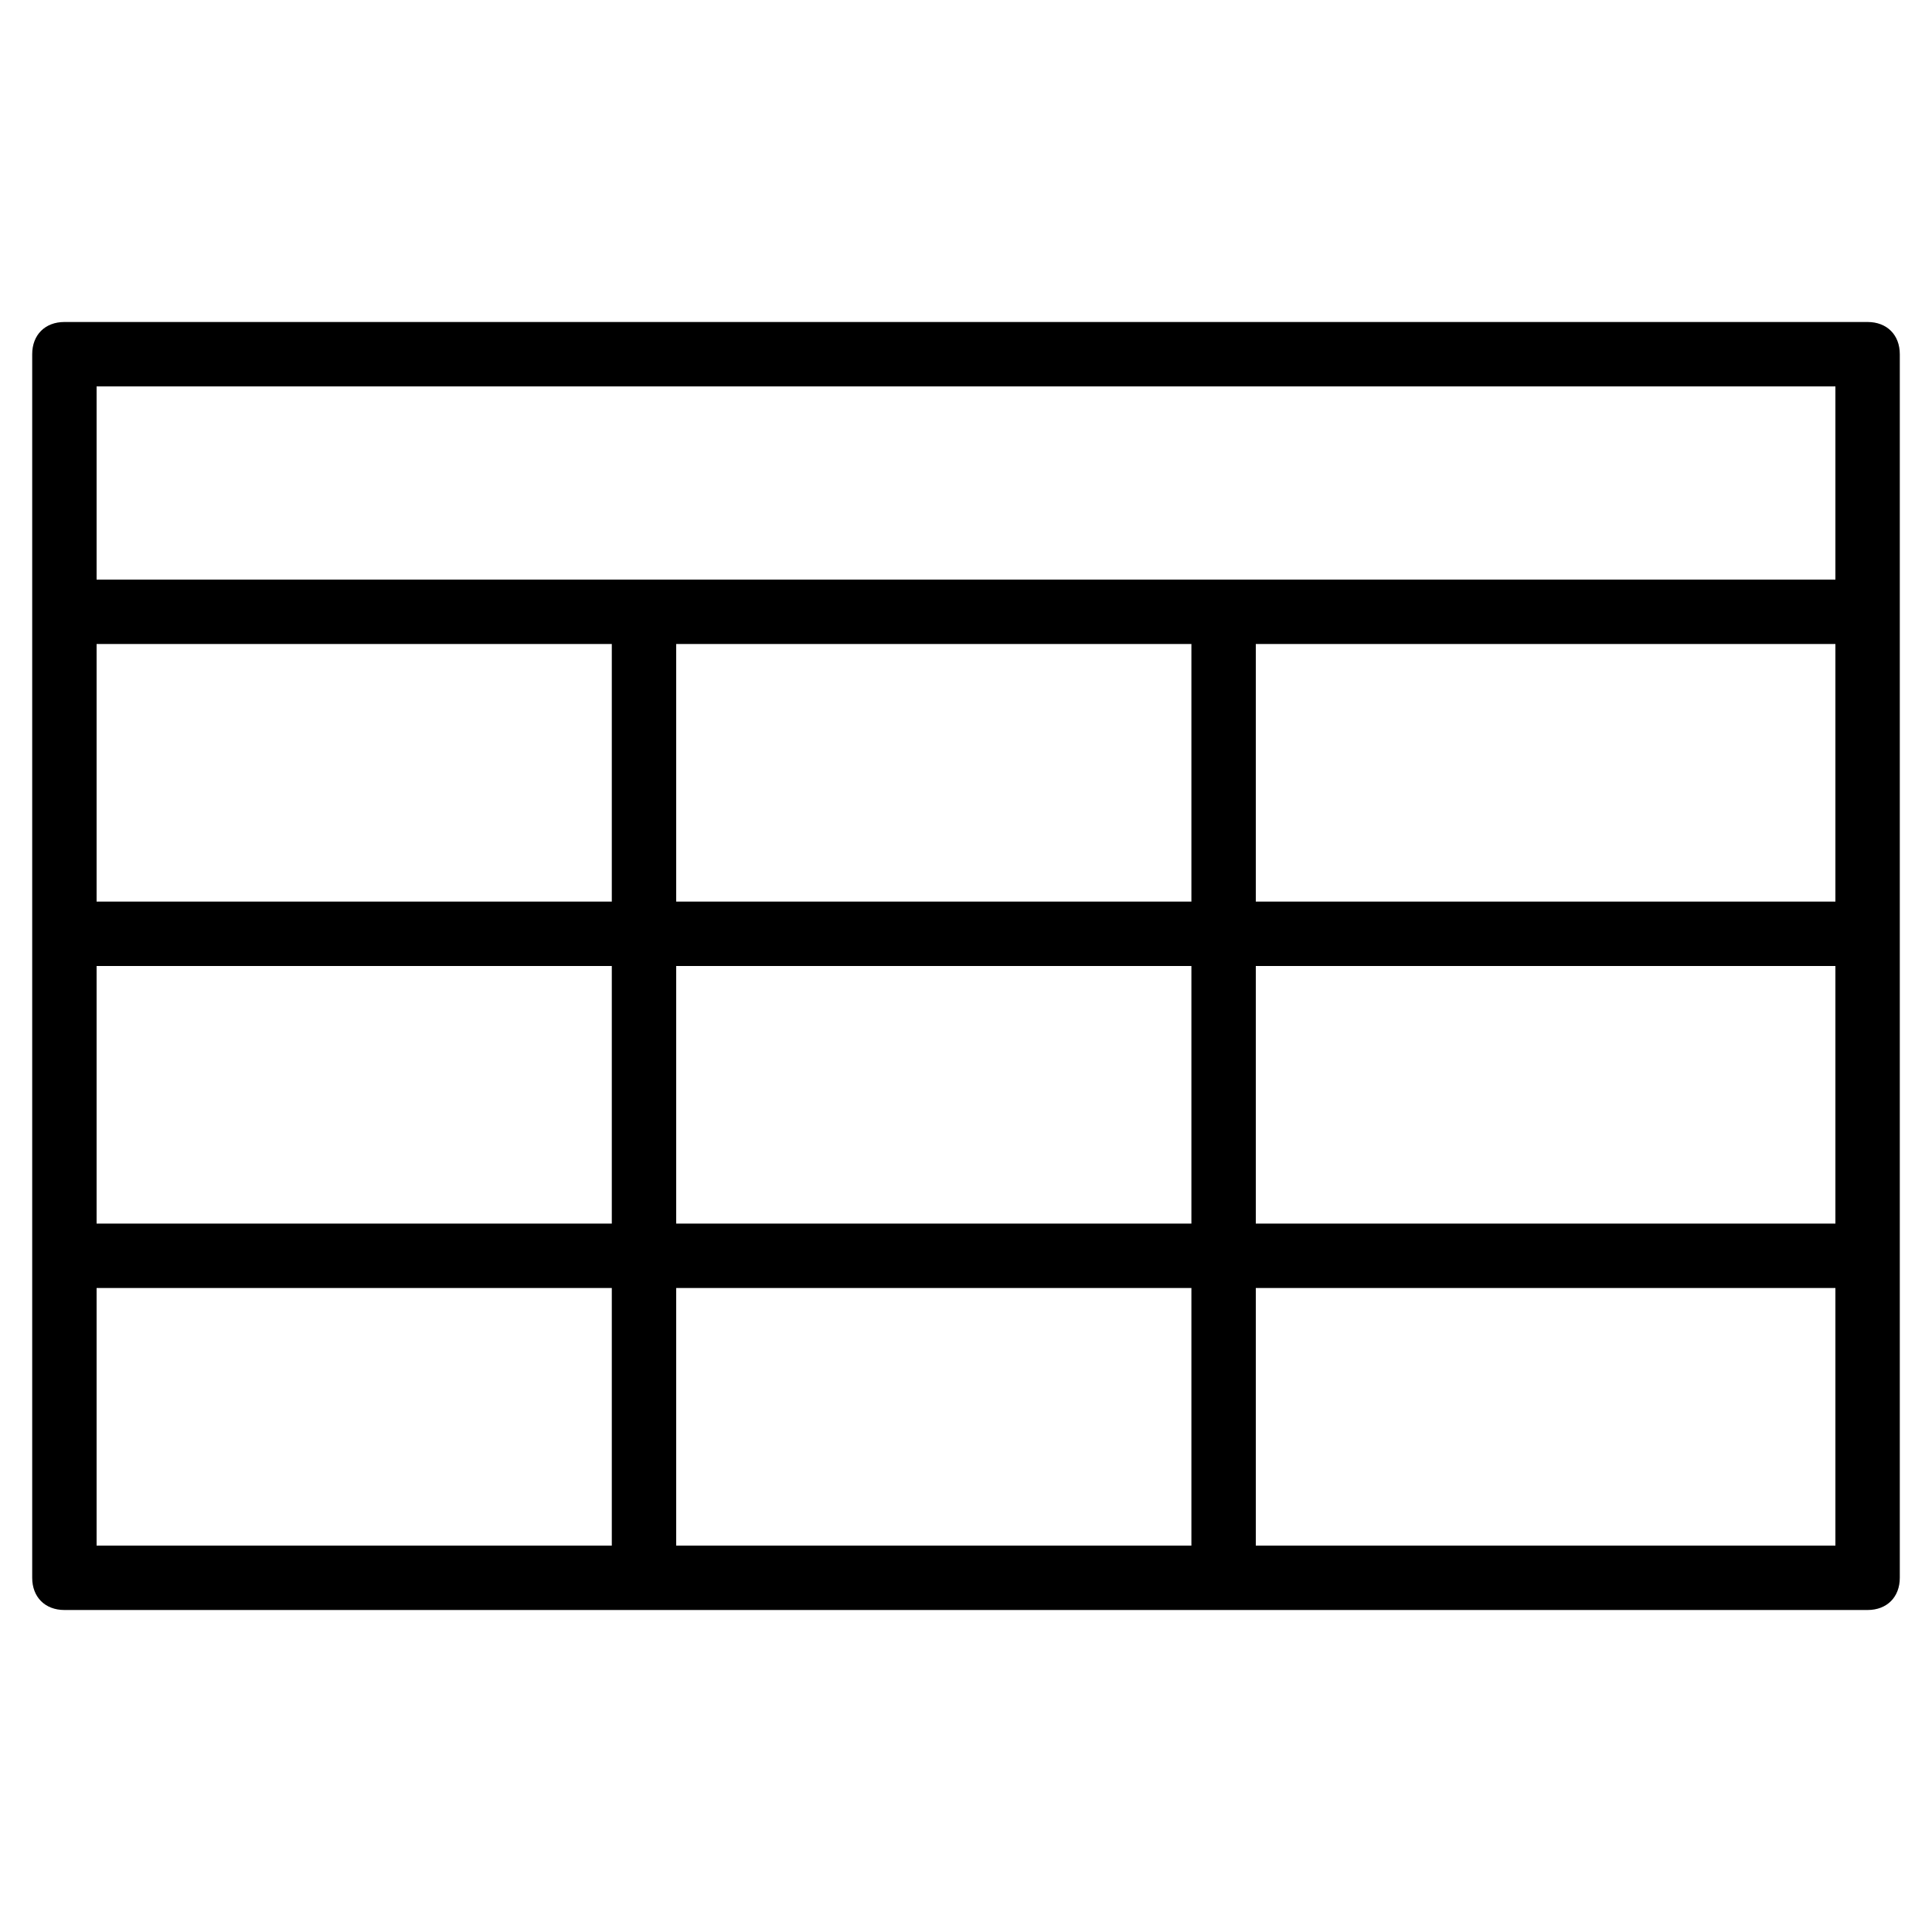 <?xml version="1.0" encoding="utf-8"?>
<!-- Generator: Adobe Illustrator 19.0.0, SVG Export Plug-In . SVG Version: 6.00 Build 0)  -->
<svg version="1.1" id="Layer_1" xmlns="http://www.w3.org/2000/svg" xmlns:xlink="http://www.w3.org/1999/xlink" x="0px" y="0px"
	 viewBox="0 0 30 30" style="enable-background:new 0 0 30 30;" xml:space="preserve">
<path d="M29,5H1C0.7,5,0.5,5.2,0.5,5.5v19C0.5,24.8,0.7,25,1,25h28c0.3,0,0.5-0.2,0.5-0.5v-19C29.5,5.2,29.3,5,29,5z M10.5,19v-4h8
	v4H10.5z M18.5,20v4h-8v-4H18.5z M18.5,10v4h-8v-4H18.5z M28.5,10v4h-9v-4H28.5z M9.5,14h-8v-4h8V14z M1.5,15h8v4h-8V15z M19.5,15h9
	v4h-9V15z M28.5,6v3h-27V6H28.5z M1.5,20h8v4h-8V20z M19.5,24v-4h9v4H19.5z"/>
</svg>
